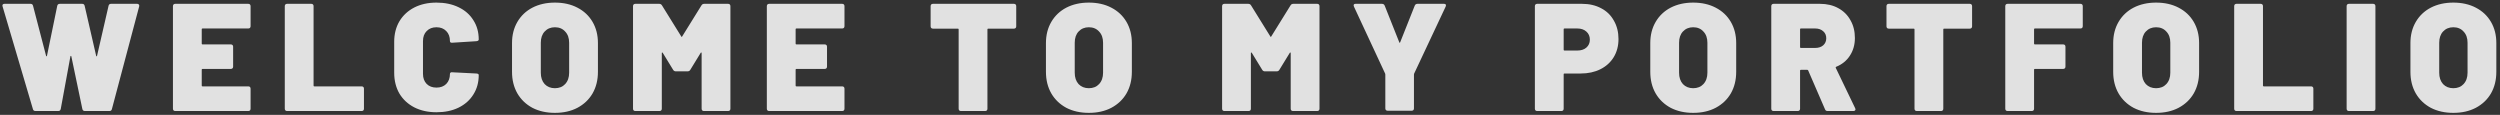 <svg width="653" height="30" viewBox="0 0 653 30" fill="none" xmlns="http://www.w3.org/2000/svg">
<rect x="0" y="0" width="653" height="30" fill="#333333" stroke="none"/>
<path d="M9.272 29C9.112 29 8.966 28.96 8.832 28.88C8.699 28.773 8.619 28.64 8.592 28.48L0.672 1.68C0.646 1.627 0.632 1.56 0.632 1.48C0.632 1.16 0.819 1 1.192 1H7.992C8.339 1 8.552 1.173 8.632 1.52L12.032 14.56C12.059 14.64 12.099 14.693 12.152 14.72C12.206 14.72 12.246 14.667 12.272 14.56L14.952 1.52C15.032 1.173 15.259 1 15.632 1H21.472C21.819 1 22.032 1.173 22.112 1.52L25.112 14.56C25.139 14.667 25.179 14.72 25.232 14.72C25.286 14.72 25.326 14.667 25.352 14.56L28.352 1.52C28.432 1.173 28.646 1 28.992 1H35.832C36.046 1 36.192 1.067 36.272 1.2C36.379 1.307 36.406 1.467 36.352 1.68L29.232 28.48C29.152 28.827 28.939 29 28.592 29H22.192C21.819 29 21.592 28.827 21.512 28.48L18.632 14.72C18.606 14.64 18.566 14.6 18.512 14.6C18.459 14.6 18.419 14.64 18.392 14.72L15.872 28.44C15.792 28.813 15.579 29 15.232 29H9.272ZM65.453 6.84C65.453 7.027 65.4 7.173 65.293 7.28C65.187 7.387 65.04 7.44 64.853 7.44H52.893C52.76 7.44 52.693 7.507 52.693 7.64V11.4C52.693 11.533 52.76 11.6 52.893 11.6H60.293C60.48 11.6 60.627 11.653 60.733 11.76C60.84 11.867 60.893 12.013 60.893 12.2V17.4C60.893 17.587 60.84 17.733 60.733 17.84C60.627 17.947 60.48 18 60.293 18H52.893C52.76 18 52.693 18.067 52.693 18.2V22.36C52.693 22.493 52.76 22.56 52.893 22.56H64.853C65.04 22.56 65.187 22.613 65.293 22.72C65.4 22.827 65.453 22.973 65.453 23.16V28.4C65.453 28.587 65.4 28.733 65.293 28.84C65.187 28.947 65.04 29 64.853 29H45.773C45.587 29 45.44 28.947 45.333 28.84C45.227 28.733 45.173 28.587 45.173 28.4V1.6C45.173 1.413 45.227 1.267 45.333 1.16C45.44 1.053 45.587 1 45.773 1H64.853C65.04 1 65.187 1.053 65.293 1.16C65.4 1.267 65.453 1.413 65.453 1.6V6.84ZM74.986 29C74.799 29 74.653 28.947 74.546 28.84C74.439 28.733 74.386 28.587 74.386 28.4V1.6C74.386 1.413 74.439 1.267 74.546 1.16C74.653 1.053 74.799 1 74.986 1H81.306C81.493 1 81.639 1.053 81.746 1.16C81.853 1.267 81.906 1.413 81.906 1.6V22.36C81.906 22.493 81.972 22.56 82.106 22.56H94.466C94.653 22.56 94.799 22.613 94.906 22.72C95.013 22.827 95.066 22.973 95.066 23.16V28.4C95.066 28.587 95.013 28.733 94.906 28.84C94.799 28.947 94.653 29 94.466 29H74.986ZM114.005 29.32C111.818 29.32 109.885 28.893 108.205 28.04C106.552 27.187 105.258 25.987 104.325 24.44C103.418 22.867 102.965 21.053 102.965 19V10.92C102.965 8.893 103.418 7.107 104.325 5.56C105.258 4.013 106.552 2.813 108.205 1.96C109.885 1.107 111.818 0.68 114.005 0.68C116.192 0.68 118.112 1.08 119.765 1.88C121.445 2.68 122.738 3.813 123.645 5.28C124.578 6.72 125.045 8.4 125.045 10.32C125.045 10.56 124.845 10.707 124.445 10.76L118.125 11.16H118.005C117.685 11.16 117.525 11.013 117.525 10.72C117.525 9.627 117.205 8.76 116.565 8.12C115.925 7.453 115.072 7.12 114.005 7.12C112.938 7.12 112.085 7.453 111.445 8.12C110.805 8.76 110.485 9.627 110.485 10.72V19.32C110.485 20.387 110.805 21.253 111.445 21.92C112.085 22.56 112.938 22.88 114.005 22.88C115.072 22.88 115.925 22.56 116.565 21.92C117.205 21.253 117.525 20.387 117.525 19.32C117.525 19.16 117.578 19.04 117.685 18.96C117.792 18.88 117.938 18.853 118.125 18.88L124.445 19.2C124.845 19.227 125.045 19.36 125.045 19.6C125.045 21.52 124.578 23.213 123.645 24.68C122.738 26.147 121.445 27.293 119.765 28.12C118.112 28.92 116.192 29.32 114.005 29.32ZM144.94 29.48C142.727 29.48 140.767 29.04 139.06 28.16C137.38 27.253 136.073 26 135.14 24.4C134.207 22.773 133.74 20.893 133.74 18.76V11.24C133.74 9.16 134.207 7.32 135.14 5.72C136.073 4.12 137.38 2.88 139.06 2C140.767 1.12 142.727 0.68 144.94 0.68C147.18 0.68 149.14 1.12 150.82 2C152.527 2.88 153.847 4.12 154.78 5.72C155.713 7.32 156.18 9.16 156.18 11.24V18.76C156.18 20.893 155.713 22.773 154.78 24.4C153.847 26 152.527 27.253 150.82 28.16C149.14 29.04 147.18 29.48 144.94 29.48ZM144.94 23.04C146.06 23.04 146.953 22.68 147.62 21.96C148.313 21.213 148.66 20.227 148.66 19V11.16C148.66 9.933 148.313 8.96 147.62 8.24C146.953 7.493 146.06 7.12 144.94 7.12C143.847 7.12 142.953 7.493 142.26 8.24C141.593 8.96 141.26 9.933 141.26 11.16V19C141.26 20.227 141.593 21.213 142.26 21.96C142.953 22.68 143.847 23.04 144.94 23.04ZM183.224 1.4C183.384 1.133 183.624 1 183.944 1H190.184C190.37 1 190.517 1.053 190.624 1.16C190.73 1.267 190.784 1.413 190.784 1.6V28.4C190.784 28.587 190.73 28.733 190.624 28.84C190.517 28.947 190.37 29 190.184 29H183.864C183.677 29 183.53 28.947 183.424 28.84C183.317 28.733 183.264 28.587 183.264 28.4V13.88C183.264 13.773 183.237 13.72 183.184 13.72C183.13 13.693 183.077 13.72 183.024 13.8L180.304 18.24C180.144 18.507 179.904 18.64 179.584 18.64H176.544C176.224 18.64 175.984 18.507 175.824 18.24L173.104 13.8C173.05 13.72 172.997 13.693 172.944 13.72C172.89 13.72 172.864 13.773 172.864 13.88V28.4C172.864 28.587 172.81 28.733 172.704 28.84C172.597 28.947 172.45 29 172.264 29H165.944C165.757 29 165.61 28.947 165.504 28.84C165.397 28.733 165.344 28.587 165.344 28.4V1.6C165.344 1.413 165.397 1.267 165.504 1.16C165.61 1.053 165.757 1 165.944 1H172.184C172.504 1 172.744 1.133 172.904 1.4L177.944 9.52C178.024 9.68 178.104 9.68 178.184 9.52L183.224 1.4ZM220.578 6.84C220.578 7.027 220.525 7.173 220.418 7.28C220.312 7.387 220.165 7.44 219.978 7.44H208.018C207.885 7.44 207.818 7.507 207.818 7.64V11.4C207.818 11.533 207.885 11.6 208.018 11.6H215.418C215.605 11.6 215.752 11.653 215.858 11.76C215.965 11.867 216.018 12.013 216.018 12.2V17.4C216.018 17.587 215.965 17.733 215.858 17.84C215.752 17.947 215.605 18 215.418 18H208.018C207.885 18 207.818 18.067 207.818 18.2V22.36C207.818 22.493 207.885 22.56 208.018 22.56H219.978C220.165 22.56 220.312 22.613 220.418 22.72C220.525 22.827 220.578 22.973 220.578 23.16V28.4C220.578 28.587 220.525 28.733 220.418 28.84C220.312 28.947 220.165 29 219.978 29H200.898C200.712 29 200.565 28.947 200.458 28.84C200.352 28.733 200.298 28.587 200.298 28.4V1.6C200.298 1.413 200.352 1.267 200.458 1.16C200.565 1.053 200.712 1 200.898 1H219.978C220.165 1 220.312 1.053 220.418 1.16C220.525 1.267 220.578 1.413 220.578 1.6V6.84ZM264.839 1C265.025 1 265.172 1.053 265.279 1.16C265.385 1.267 265.439 1.413 265.439 1.6V6.88C265.439 7.067 265.385 7.213 265.279 7.32C265.172 7.427 265.025 7.48 264.839 7.48H258.119C257.985 7.48 257.919 7.547 257.919 7.68V28.4C257.919 28.587 257.865 28.733 257.759 28.84C257.652 28.947 257.505 29 257.319 29H250.999C250.812 29 250.665 28.947 250.559 28.84C250.452 28.733 250.399 28.587 250.399 28.4V7.68C250.399 7.547 250.332 7.48 250.199 7.48H243.679C243.492 7.48 243.345 7.427 243.239 7.32C243.132 7.213 243.079 7.067 243.079 6.88V1.6C243.079 1.413 243.132 1.267 243.239 1.16C243.345 1.053 243.492 1 243.679 1H264.839ZM284.401 29.48C282.187 29.48 280.227 29.04 278.521 28.16C276.841 27.253 275.534 26 274.601 24.4C273.667 22.773 273.201 20.893 273.201 18.76V11.24C273.201 9.16 273.667 7.32 274.601 5.72C275.534 4.12 276.841 2.88 278.521 2C280.227 1.12 282.187 0.68 284.401 0.68C286.641 0.68 288.601 1.12 290.281 2C291.987 2.88 293.307 4.12 294.241 5.72C295.174 7.32 295.641 9.16 295.641 11.24V18.76C295.641 20.893 295.174 22.773 294.241 24.4C293.307 26 291.987 27.253 290.281 28.16C288.601 29.04 286.641 29.48 284.401 29.48ZM284.401 23.04C285.521 23.04 286.414 22.68 287.081 21.96C287.774 21.213 288.121 20.227 288.121 19V11.16C288.121 9.933 287.774 8.96 287.081 8.24C286.414 7.493 285.521 7.12 284.401 7.12C283.307 7.12 282.414 7.493 281.721 8.24C281.054 8.96 280.721 9.933 280.721 11.16V19C280.721 20.227 281.054 21.213 281.721 21.96C282.414 22.68 283.307 23.04 284.401 23.04ZM337.092 1.4C337.252 1.133 337.492 1 337.812 1H344.052C344.239 1 344.386 1.053 344.492 1.16C344.599 1.267 344.652 1.413 344.652 1.6V28.4C344.652 28.587 344.599 28.733 344.492 28.84C344.386 28.947 344.239 29 344.052 29H337.732C337.546 29 337.399 28.947 337.292 28.84C337.186 28.733 337.132 28.587 337.132 28.4V13.88C337.132 13.773 337.106 13.72 337.052 13.72C336.999 13.693 336.946 13.72 336.892 13.8L334.172 18.24C334.012 18.507 333.772 18.64 333.452 18.64H330.412C330.092 18.64 329.852 18.507 329.692 18.24L326.972 13.8C326.919 13.72 326.866 13.693 326.812 13.72C326.759 13.72 326.732 13.773 326.732 13.88V28.4C326.732 28.587 326.679 28.733 326.572 28.84C326.466 28.947 326.319 29 326.132 29H319.812C319.626 29 319.479 28.947 319.372 28.84C319.266 28.733 319.212 28.587 319.212 28.4V1.6C319.212 1.413 319.266 1.267 319.372 1.16C319.479 1.053 319.626 1 319.812 1H326.052C326.372 1 326.612 1.133 326.772 1.4L331.812 9.52C331.892 9.68 331.972 9.68 332.052 9.52L337.092 1.4ZM362.447 28.92C362.26 28.92 362.114 28.867 362.007 28.76C361.9 28.653 361.847 28.507 361.847 28.32V19.48L361.807 19.24L353.647 1.72L353.567 1.4C353.567 1.133 353.74 1 354.087 1H360.967C361.314 1 361.554 1.16 361.687 1.48L365.487 11.04C365.567 11.227 365.647 11.227 365.727 11.04L369.527 1.48C369.66 1.16 369.9 1 370.247 1H377.167C377.514 1 377.687 1.133 377.687 1.4L377.607 1.72L369.367 19.24C369.34 19.293 369.327 19.373 369.327 19.48V28.32C369.327 28.507 369.274 28.653 369.167 28.76C369.06 28.867 368.914 28.92 368.727 28.92H362.447ZM413.23 1C415.123 1 416.79 1.387 418.23 2.16C419.67 2.907 420.776 3.987 421.55 5.4C422.35 6.787 422.75 8.387 422.75 10.2C422.75 11.987 422.336 13.56 421.51 14.92C420.683 16.28 419.523 17.333 418.03 18.08C416.536 18.827 414.816 19.2 412.87 19.2H408.63C408.496 19.2 408.43 19.267 408.43 19.4V28.4C408.43 28.587 408.376 28.733 408.27 28.84C408.163 28.947 408.016 29 407.83 29H401.51C401.323 29 401.176 28.947 401.07 28.84C400.963 28.733 400.91 28.587 400.91 28.4V1.6C400.91 1.413 400.963 1.267 401.07 1.16C401.176 1.053 401.323 1 401.51 1H413.23ZM411.99 13.2C412.976 13.2 413.763 12.947 414.35 12.44C414.963 11.907 415.27 11.213 415.27 10.36C415.27 9.48 414.963 8.773 414.35 8.24C413.763 7.707 412.976 7.44 411.99 7.44H408.63C408.496 7.44 408.43 7.507 408.43 7.64V13C408.43 13.133 408.496 13.2 408.63 13.2H411.99ZM442.254 29.48C440.041 29.48 438.081 29.04 436.374 28.16C434.694 27.253 433.387 26 432.454 24.4C431.521 22.773 431.054 20.893 431.054 18.76V11.24C431.054 9.16 431.521 7.32 432.454 5.72C433.387 4.12 434.694 2.88 436.374 2C438.081 1.12 440.041 0.68 442.254 0.68C444.494 0.68 446.454 1.12 448.134 2C449.841 2.88 451.161 4.12 452.094 5.72C453.027 7.32 453.494 9.16 453.494 11.24V18.76C453.494 20.893 453.027 22.773 452.094 24.4C451.161 26 449.841 27.253 448.134 28.16C446.454 29.04 444.494 29.48 442.254 29.48ZM442.254 23.04C443.374 23.04 444.267 22.68 444.934 21.96C445.627 21.213 445.974 20.227 445.974 19V11.16C445.974 9.933 445.627 8.96 444.934 8.24C444.267 7.493 443.374 7.12 442.254 7.12C441.161 7.12 440.267 7.493 439.574 8.24C438.907 8.96 438.574 9.933 438.574 11.16V19C438.574 20.227 438.907 21.213 439.574 21.96C440.267 22.68 441.161 23.04 442.254 23.04ZM477.378 29C477.031 29 476.804 28.853 476.698 28.56L472.298 18.4C472.244 18.293 472.164 18.24 472.058 18.24H470.378C470.244 18.24 470.178 18.307 470.178 18.44V28.4C470.178 28.587 470.124 28.733 470.018 28.84C469.911 28.947 469.764 29 469.578 29H463.258C463.071 29 462.924 28.947 462.818 28.84C462.711 28.733 462.658 28.587 462.658 28.4V1.6C462.658 1.413 462.711 1.267 462.818 1.16C462.924 1.053 463.071 1 463.258 1H475.378C477.191 1 478.778 1.373 480.138 2.12C481.524 2.867 482.591 3.92 483.338 5.28C484.111 6.613 484.498 8.16 484.498 9.92C484.498 11.68 484.058 13.227 483.178 14.56C482.324 15.867 481.138 16.827 479.618 17.44C479.484 17.493 479.444 17.587 479.498 17.72L484.578 28.28C484.631 28.44 484.658 28.533 484.658 28.56C484.658 28.693 484.604 28.8 484.498 28.88C484.391 28.96 484.258 29 484.098 29H477.378ZM470.378 7.44C470.244 7.44 470.178 7.507 470.178 7.64V12.32C470.178 12.453 470.244 12.52 470.378 12.52H474.138C474.991 12.52 475.684 12.293 476.218 11.84C476.751 11.36 477.018 10.747 477.018 10C477.018 9.227 476.751 8.613 476.218 8.16C475.684 7.68 474.991 7.44 474.138 7.44H470.378ZM514.509 1C514.696 1 514.842 1.053 514.949 1.16C515.056 1.267 515.109 1.413 515.109 1.6V6.88C515.109 7.067 515.056 7.213 514.949 7.32C514.842 7.427 514.696 7.48 514.509 7.48H507.789C507.656 7.48 507.589 7.547 507.589 7.68V28.4C507.589 28.587 507.536 28.733 507.429 28.84C507.322 28.947 507.176 29 506.989 29H500.669C500.482 29 500.336 28.947 500.229 28.84C500.122 28.733 500.069 28.587 500.069 28.4V7.68C500.069 7.547 500.002 7.48 499.869 7.48H493.349C493.162 7.48 493.016 7.427 492.909 7.32C492.802 7.213 492.749 7.067 492.749 6.88V1.6C492.749 1.413 492.802 1.267 492.909 1.16C493.016 1.053 493.162 1 493.349 1H514.509ZM544.018 6.84C544.018 7.027 543.965 7.173 543.858 7.28C543.751 7.387 543.605 7.44 543.418 7.44H531.498C531.365 7.44 531.298 7.507 531.298 7.64V11.4C531.298 11.533 531.365 11.6 531.498 11.6H538.898C539.085 11.6 539.231 11.653 539.338 11.76C539.445 11.867 539.498 12.013 539.498 12.2V17.4C539.498 17.587 539.445 17.733 539.338 17.84C539.231 17.947 539.085 18 538.898 18H531.498C531.365 18 531.298 18.067 531.298 18.2V28.4C531.298 28.587 531.245 28.733 531.138 28.84C531.031 28.947 530.885 29 530.698 29H524.378C524.191 29 524.045 28.947 523.938 28.84C523.831 28.733 523.778 28.587 523.778 28.4V1.6C523.778 1.413 523.831 1.267 523.938 1.16C524.045 1.053 524.191 1 524.378 1H543.418C543.605 1 543.751 1.053 543.858 1.16C543.965 1.267 544.018 1.413 544.018 1.6V6.84ZM563.166 29.48C560.953 29.48 558.993 29.04 557.286 28.16C555.606 27.253 554.3 26 553.366 24.4C552.433 22.773 551.966 20.893 551.966 18.76V11.24C551.966 9.16 552.433 7.32 553.366 5.72C554.3 4.12 555.606 2.88 557.286 2C558.993 1.12 560.953 0.68 563.166 0.68C565.406 0.68 567.366 1.12 569.046 2C570.753 2.88 572.073 4.12 573.006 5.72C573.94 7.32 574.406 9.16 574.406 11.24V18.76C574.406 20.893 573.94 22.773 573.006 24.4C572.073 26 570.753 27.253 569.046 28.16C567.366 29.04 565.406 29.48 563.166 29.48ZM563.166 23.04C564.286 23.04 565.18 22.68 565.846 21.96C566.54 21.213 566.886 20.227 566.886 19V11.16C566.886 9.933 566.54 8.96 565.846 8.24C565.18 7.493 564.286 7.12 563.166 7.12C562.073 7.12 561.18 7.493 560.486 8.24C559.82 8.96 559.486 9.933 559.486 11.16V19C559.486 20.227 559.82 21.213 560.486 21.96C561.18 22.68 562.073 23.04 563.166 23.04ZM584.17 29C583.983 29 583.837 28.947 583.73 28.84C583.623 28.733 583.57 28.587 583.57 28.4V1.6C583.57 1.413 583.623 1.267 583.73 1.16C583.837 1.053 583.983 1 584.17 1H590.49C590.677 1 590.823 1.053 590.93 1.16C591.037 1.267 591.09 1.413 591.09 1.6V22.36C591.09 22.493 591.157 22.56 591.29 22.56H603.65C603.837 22.56 603.983 22.613 604.09 22.72C604.197 22.827 604.25 22.973 604.25 23.16V28.4C604.25 28.587 604.197 28.733 604.09 28.84C603.983 28.947 603.837 29 603.65 29H584.17ZM613.539 29C613.352 29 613.206 28.947 613.099 28.84C612.992 28.733 612.939 28.587 612.939 28.4V1.6C612.939 1.413 612.992 1.267 613.099 1.16C613.206 1.053 613.352 1 613.539 1H619.859C620.046 1 620.192 1.053 620.299 1.16C620.406 1.267 620.459 1.413 620.459 1.6V28.4C620.459 28.587 620.406 28.733 620.299 28.84C620.192 28.947 620.046 29 619.859 29H613.539ZM640.804 29.48C638.591 29.48 636.631 29.04 634.924 28.16C633.244 27.253 631.937 26 631.004 24.4C630.071 22.773 629.604 20.893 629.604 18.76V11.24C629.604 9.16 630.071 7.32 631.004 5.72C631.937 4.12 633.244 2.88 634.924 2C636.631 1.12 638.591 0.68 640.804 0.68C643.044 0.68 645.004 1.12 646.684 2C648.391 2.88 649.711 4.12 650.644 5.72C651.577 7.32 652.044 9.16 652.044 11.24V18.76C652.044 20.893 651.577 22.773 650.644 24.4C649.711 26 648.391 27.253 646.684 28.16C645.004 29.04 643.044 29.48 640.804 29.48ZM640.804 23.04C641.924 23.04 642.817 22.68 643.484 21.96C644.177 21.213 644.524 20.227 644.524 19V11.16C644.524 9.933 644.177 8.96 643.484 8.24C642.817 7.493 641.924 7.12 640.804 7.12C639.711 7.12 638.817 7.493 638.124 8.24C637.457 8.96 637.124 9.933 637.124 11.16V19C637.124 20.227 637.457 21.213 638.124 21.96C638.817 22.68 639.711 23.04 640.804 23.04Z" fill="white" fill-opacity="0.85"/>
</svg>
